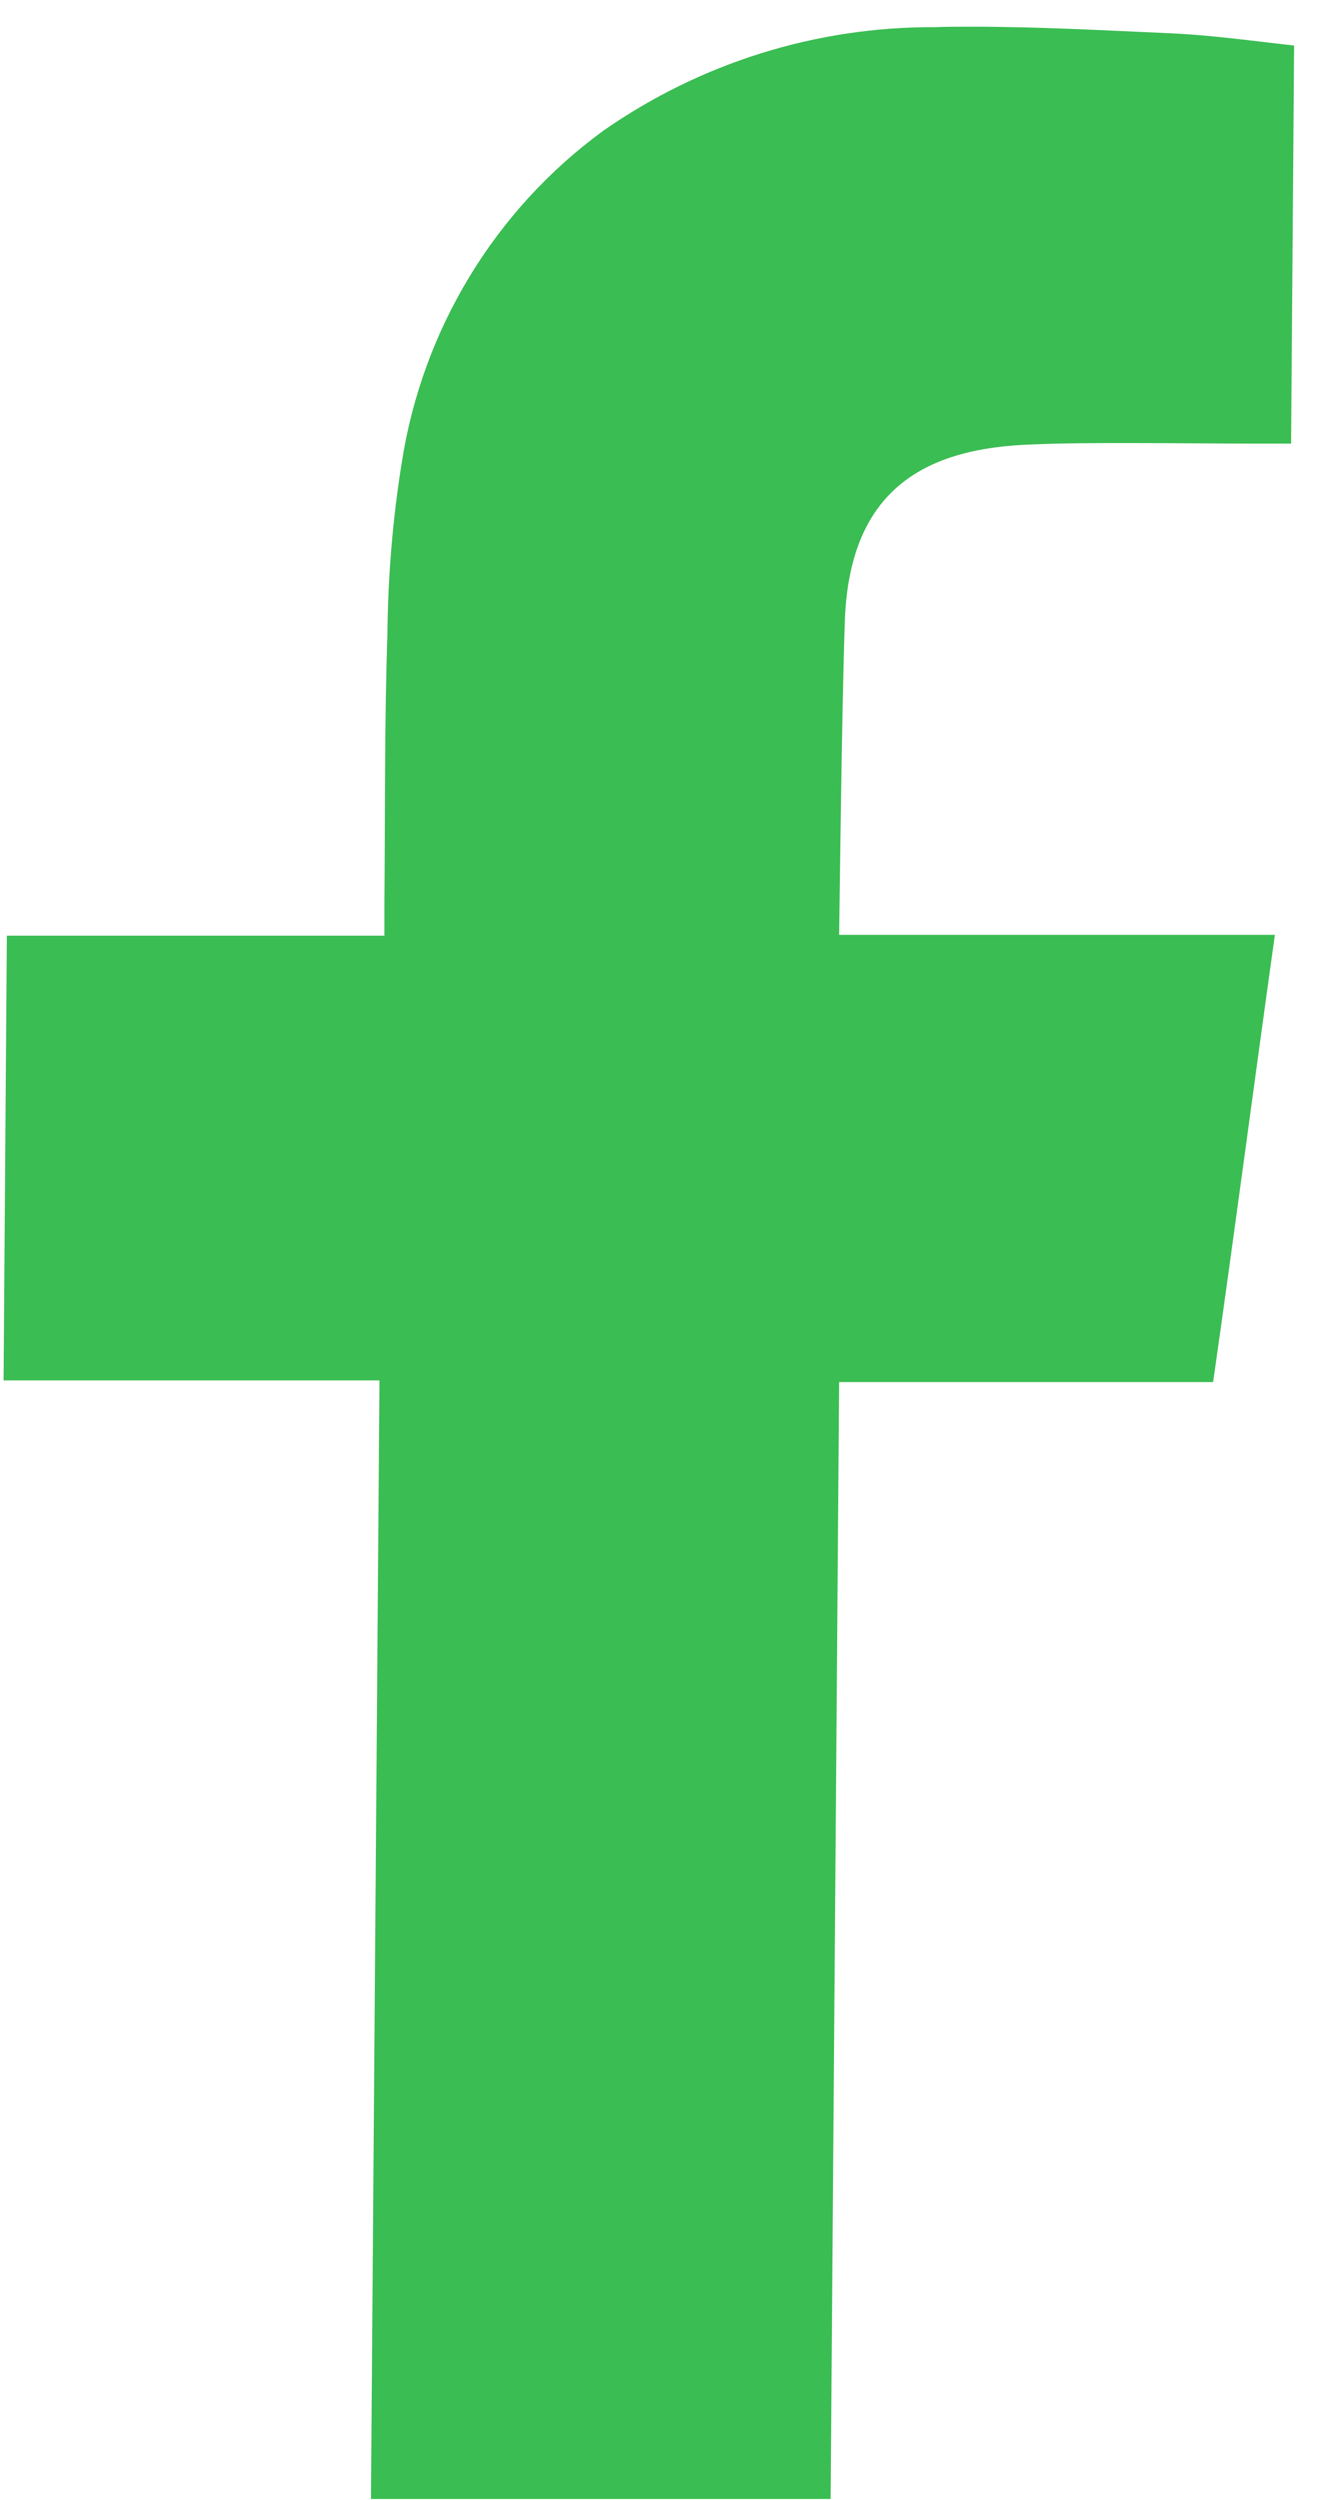 <svg width="48" height="91" xmlns="http://www.w3.org/2000/svg" xmlns:xlink="http://www.w3.org/1999/xlink" xml:space="preserve" overflow="hidden"><g transform="translate(-1483 -840)"><path d="M1518.38 840.972C1520.76 840.972 1523.17 841.102 1525.56 841.209 1527.11 841.274 1528.67 841.497 1530.13 841.658L1530.02 856.149 1528.87 856.149C1527.3 856.149 1525.72 856.129 1524.14 856.129 1522.95 856.129 1521.75 856.129 1520.58 856.18 1516.77 856.307 1513.96 857.747 1513.77 862.547 1513.65 866.002 1513.57 873.63 1513.56 874.031 1513.76 874.031 1517.53 874.031 1521.32 874.031 1523.22 874.031 1525.07 874.031 1526.36 874.031L1529.43 874.031C1528.65 879.599 1527.95 884.94 1527.18 890.312L1513.56 890.312 1513.25 930.972 1496.51 930.972 1496.82 890.251 1483.13 890.251 1483.25 874.062 1497 874.062 1497 872.849C1497.03 869.585 1497 866.335 1497.11 863.057 1497.13 860.978 1497.3 858.904 1497.63 856.852 1498.38 851.998 1501.02 847.646 1504.97 844.76 1508.51 842.289 1512.72 840.972 1517.03 840.989 1517.49 840.972 1517.93 840.972 1518.38 840.972Z" fill="#3ABD52" fill-rule="evenodd"/></g></svg>
